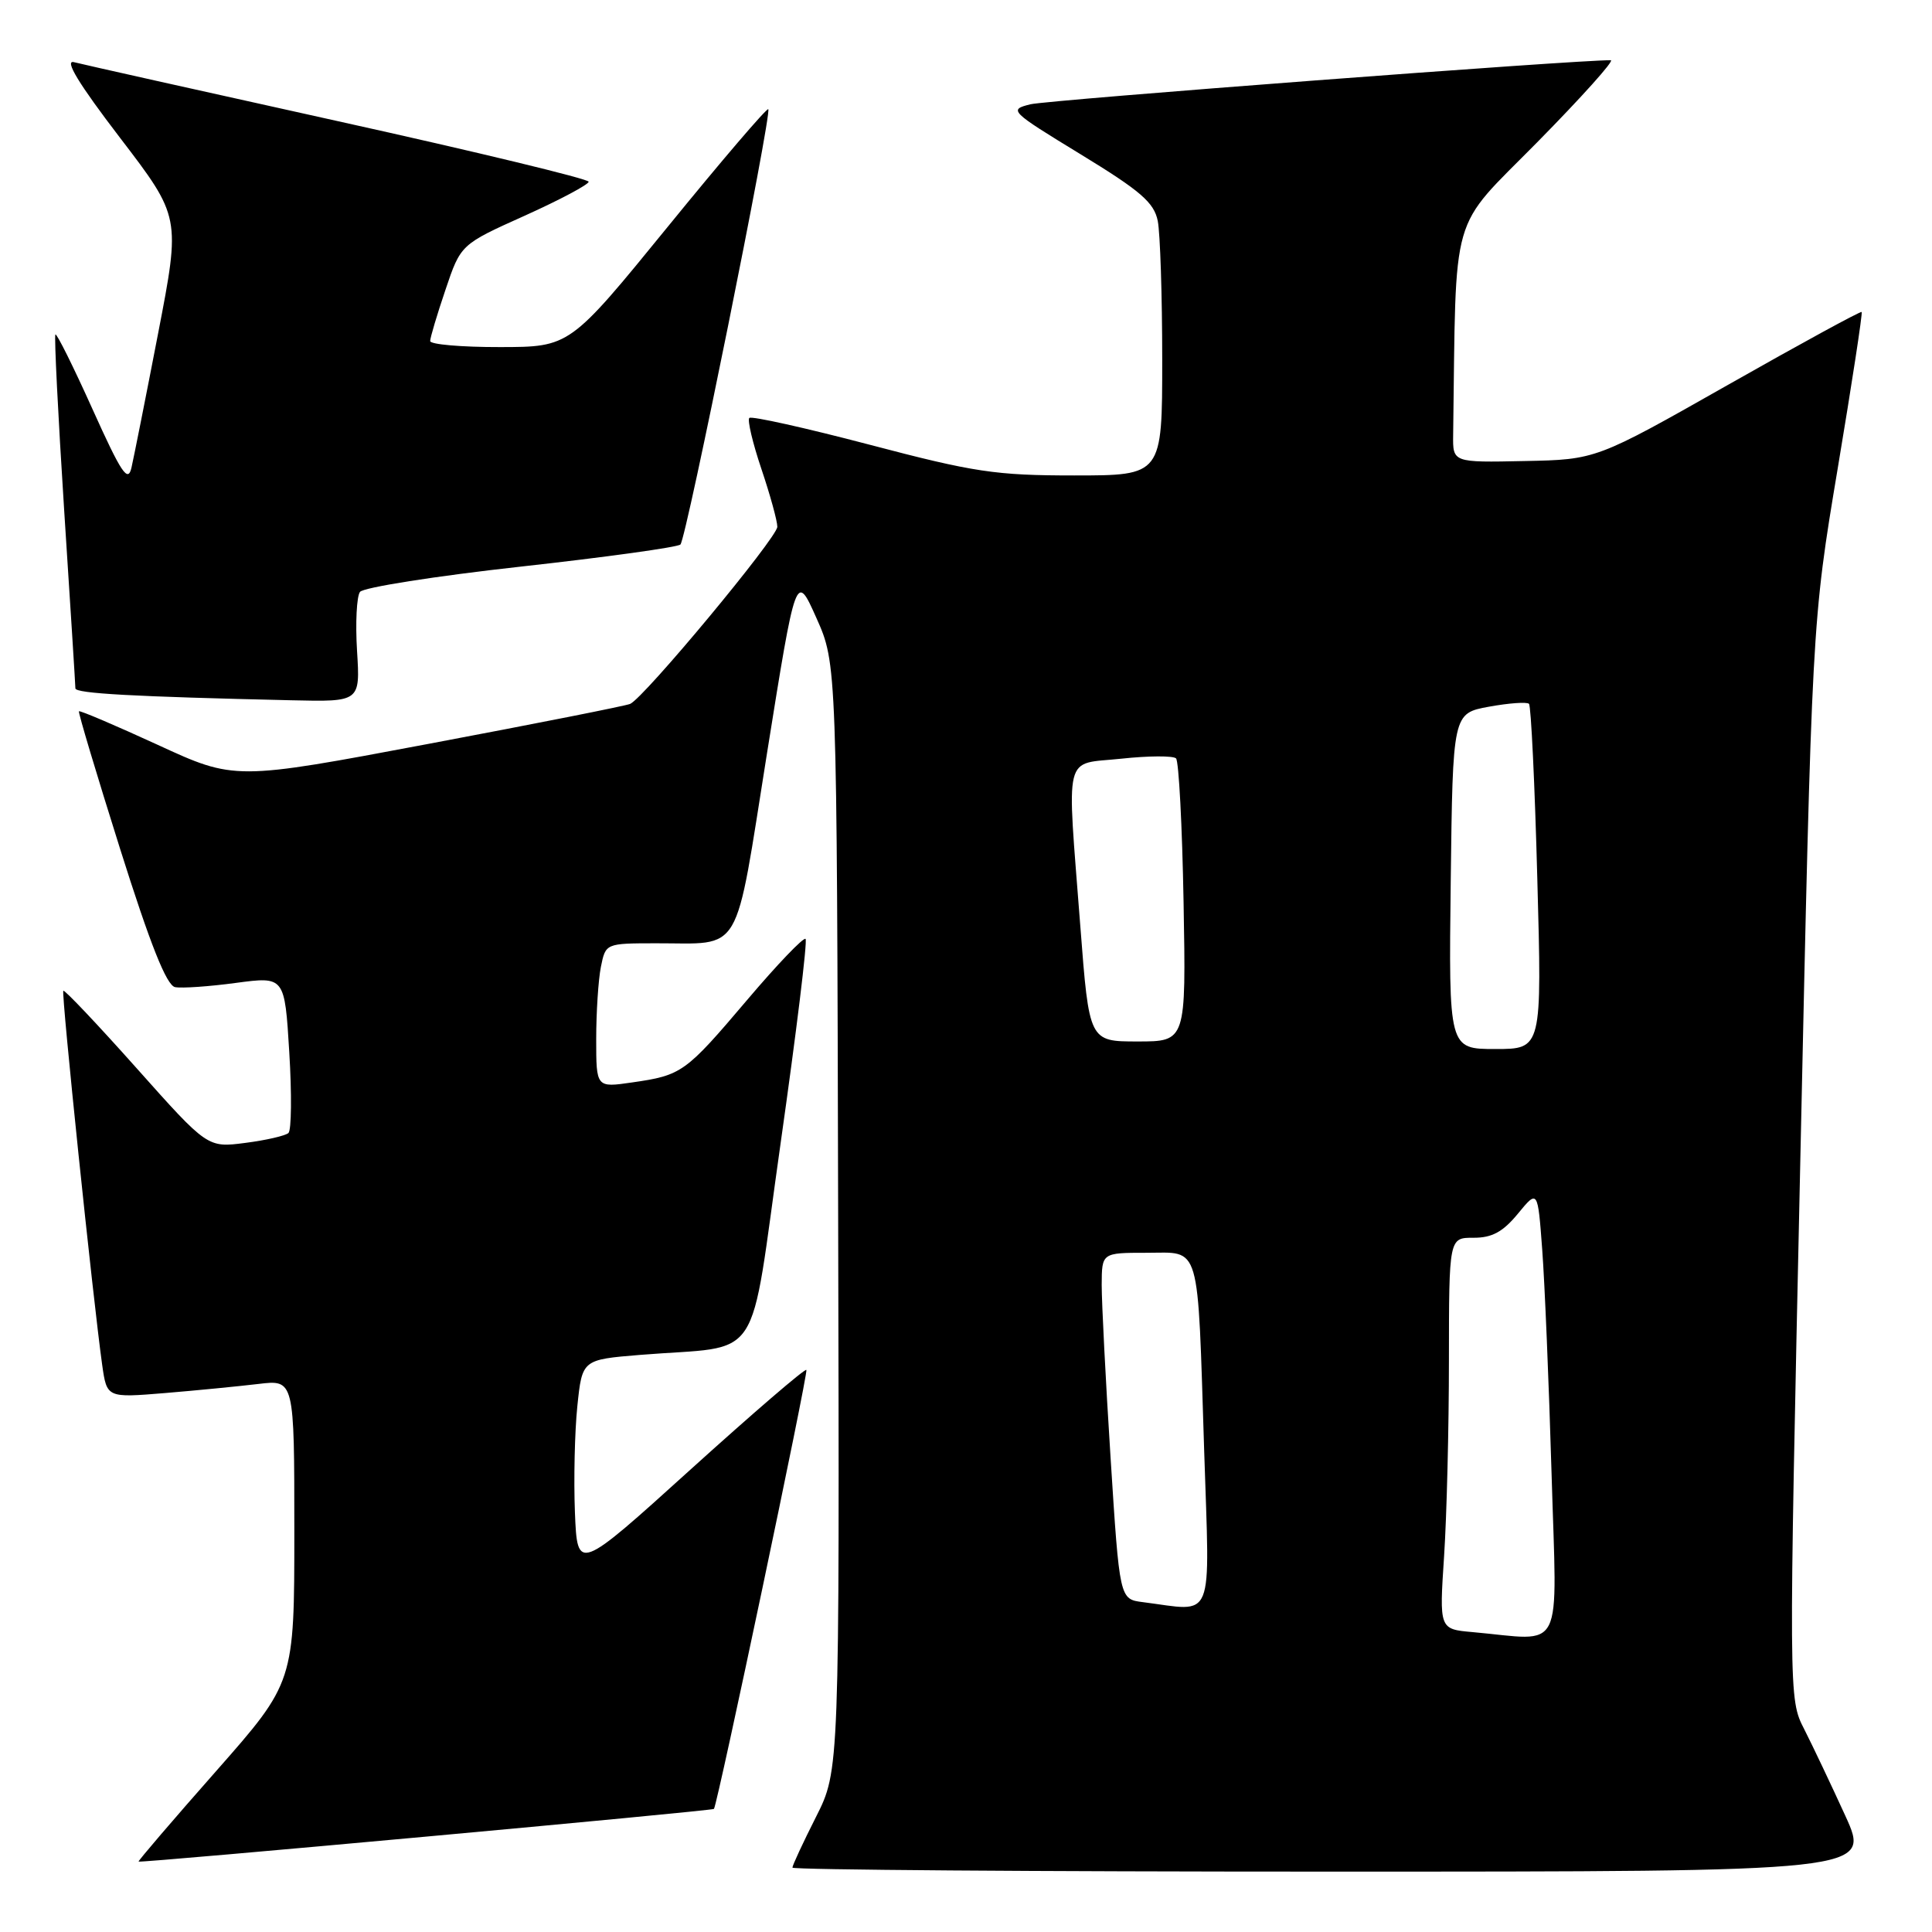 <?xml version="1.0" encoding="UTF-8" standalone="no"?>
<!DOCTYPE svg PUBLIC "-//W3C//DTD SVG 1.1//EN" "http://www.w3.org/Graphics/SVG/1.1/DTD/svg11.dtd" >
<svg xmlns="http://www.w3.org/2000/svg" xmlns:xlink="http://www.w3.org/1999/xlink" version="1.1" viewBox="0 0 256 256">
 <g >
 <path fill="currentColor"
d=" M 244.51 240.59 C 242.65 236.52 240.20 231.36 239.07 229.13 C 237.00 225.09 237.00 225.09 238.55 153.79 C 240.09 82.50 240.09 82.50 243.51 62.05 C 245.39 50.80 246.82 41.48 246.68 41.34 C 246.54 41.20 238.57 45.55 228.96 51.00 C 211.50 60.90 211.50 60.90 202.00 61.09 C 192.50 61.29 192.50 61.29 192.55 57.64 C 192.97 27.28 191.97 30.74 203.69 18.85 C 209.57 12.88 213.96 7.99 213.44 7.98 C 209.22 7.91 138.83 13.25 136.53 13.82 C 133.63 14.54 133.81 14.72 143.18 20.44 C 151.14 25.30 152.92 26.83 153.41 29.28 C 153.73 30.91 154.00 39.17 154.00 47.62 C 154.00 63.00 154.00 63.00 142.34 63.00 C 131.91 63.00 129.07 62.57 115.24 58.93 C 106.75 56.70 99.57 55.10 99.29 55.38 C 99.01 55.66 99.73 58.70 100.89 62.14 C 102.05 65.58 103.00 69.03 103.00 69.80 C 103.00 71.22 85.38 92.43 83.50 93.27 C 82.95 93.52 70.94 95.90 56.81 98.56 C 31.11 103.40 31.11 103.40 20.89 98.69 C 15.27 96.11 10.58 94.11 10.46 94.25 C 10.34 94.39 12.80 102.60 15.92 112.50 C 19.92 125.18 22.07 130.58 23.20 130.80 C 24.08 130.97 27.71 130.72 31.26 130.24 C 37.72 129.38 37.72 129.38 38.33 139.42 C 38.67 144.94 38.62 149.76 38.22 150.13 C 37.82 150.49 35.25 151.09 32.50 151.44 C 27.50 152.09 27.50 152.09 18.09 141.53 C 12.92 135.73 8.55 131.12 8.39 131.28 C 8.10 131.57 12.32 172.16 13.54 180.86 C 14.16 185.22 14.16 185.22 21.83 184.59 C 26.05 184.24 31.64 183.69 34.25 183.38 C 39.00 182.81 39.00 182.81 39.00 202.86 C 39.00 222.92 39.00 222.92 28.61 234.71 C 22.89 241.19 18.28 246.58 18.36 246.67 C 18.55 246.89 94.40 239.95 94.60 239.69 C 95.08 239.09 107.14 181.81 106.85 181.52 C 106.65 181.32 99.75 187.26 91.50 194.72 C 76.50 208.29 76.50 208.29 76.18 200.39 C 76.01 196.05 76.15 189.72 76.50 186.33 C 77.14 180.16 77.14 180.16 84.82 179.53 C 101.37 178.18 99.17 181.50 103.45 151.38 C 105.52 136.81 107.01 124.67 106.74 124.41 C 106.48 124.15 102.99 127.79 98.99 132.51 C 90.81 142.15 90.35 142.48 83.75 143.43 C 79.00 144.12 79.00 144.12 79.00 137.69 C 79.00 134.15 79.28 129.84 79.62 128.12 C 80.25 125.00 80.26 125.00 86.88 124.99 C 98.53 124.96 97.27 127.12 101.63 99.82 C 105.47 75.82 105.47 75.82 108.18 81.89 C 110.89 87.96 110.89 87.96 111.06 161.27 C 111.24 234.58 111.24 234.58 108.12 240.76 C 106.40 244.16 105.00 247.18 105.00 247.47 C 105.00 247.76 137.15 248.00 176.44 248.00 C 247.89 248.00 247.89 248.00 244.51 240.59 Z  M 47.31 86.25 C 47.08 82.54 47.26 79.02 47.70 78.43 C 48.14 77.84 57.72 76.33 69.00 75.08 C 80.28 73.83 89.80 72.51 90.16 72.15 C 90.94 71.39 102.32 14.98 101.80 14.47 C 101.61 14.28 95.61 21.29 88.48 30.05 C 75.50 45.98 75.50 45.98 66.25 45.99 C 61.16 46.00 57.00 45.64 57.00 45.19 C 57.00 44.75 57.91 41.69 59.03 38.39 C 61.05 32.39 61.05 32.39 69.53 28.58 C 74.19 26.48 78.00 24.45 78.00 24.08 C 78.00 23.71 63.10 20.11 44.88 16.08 C 26.67 12.05 10.88 8.52 9.81 8.24 C 8.48 7.89 10.42 11.09 15.89 18.24 C 23.93 28.75 23.93 28.75 20.96 44.13 C 19.33 52.58 17.73 60.61 17.42 61.97 C 16.95 64.01 16.08 62.70 12.26 54.22 C 9.73 48.60 7.52 44.15 7.34 44.32 C 7.17 44.50 7.69 54.96 8.50 67.57 C 9.32 80.18 9.99 90.82 9.99 91.21 C 10.00 91.89 17.66 92.31 38.62 92.79 C 47.73 93.00 47.73 93.00 47.31 86.25 Z  M 195.10 216.26 C 190.71 215.87 190.71 215.87 191.35 206.19 C 191.70 200.86 191.99 189.19 191.99 180.25 C 192.00 164.00 192.00 164.00 195.25 164.01 C 197.70 164.02 199.15 163.23 201.13 160.82 C 203.76 157.62 203.76 157.62 204.35 165.56 C 204.68 169.93 205.24 183.29 205.59 195.25 C 206.30 219.67 207.45 217.36 195.10 216.26 Z  M 151.42 212.29 C 148.35 211.90 148.35 211.90 147.16 193.20 C 146.50 182.91 145.98 172.59 145.98 170.25 C 146.00 166.00 146.00 166.00 151.92 166.00 C 159.18 166.00 158.66 164.20 159.56 192.25 C 160.30 215.41 161.07 213.51 151.42 212.29 Z  M 192.23 116.76 C 192.50 94.52 192.50 94.52 197.30 93.64 C 199.94 93.16 202.32 92.99 202.60 93.26 C 202.87 93.54 203.37 103.94 203.70 116.38 C 204.32 139.00 204.32 139.00 198.14 139.00 C 191.96 139.00 191.96 139.00 192.23 116.76 Z  M 143.15 122.75 C 141.35 99.19 140.82 101.36 148.58 100.53 C 152.20 100.14 155.46 100.13 155.83 100.49 C 156.20 100.86 156.65 109.45 156.83 119.58 C 157.16 138.00 157.16 138.00 150.74 138.00 C 144.32 138.00 144.32 138.00 143.15 122.75 Z "/>
</g>
</svg>